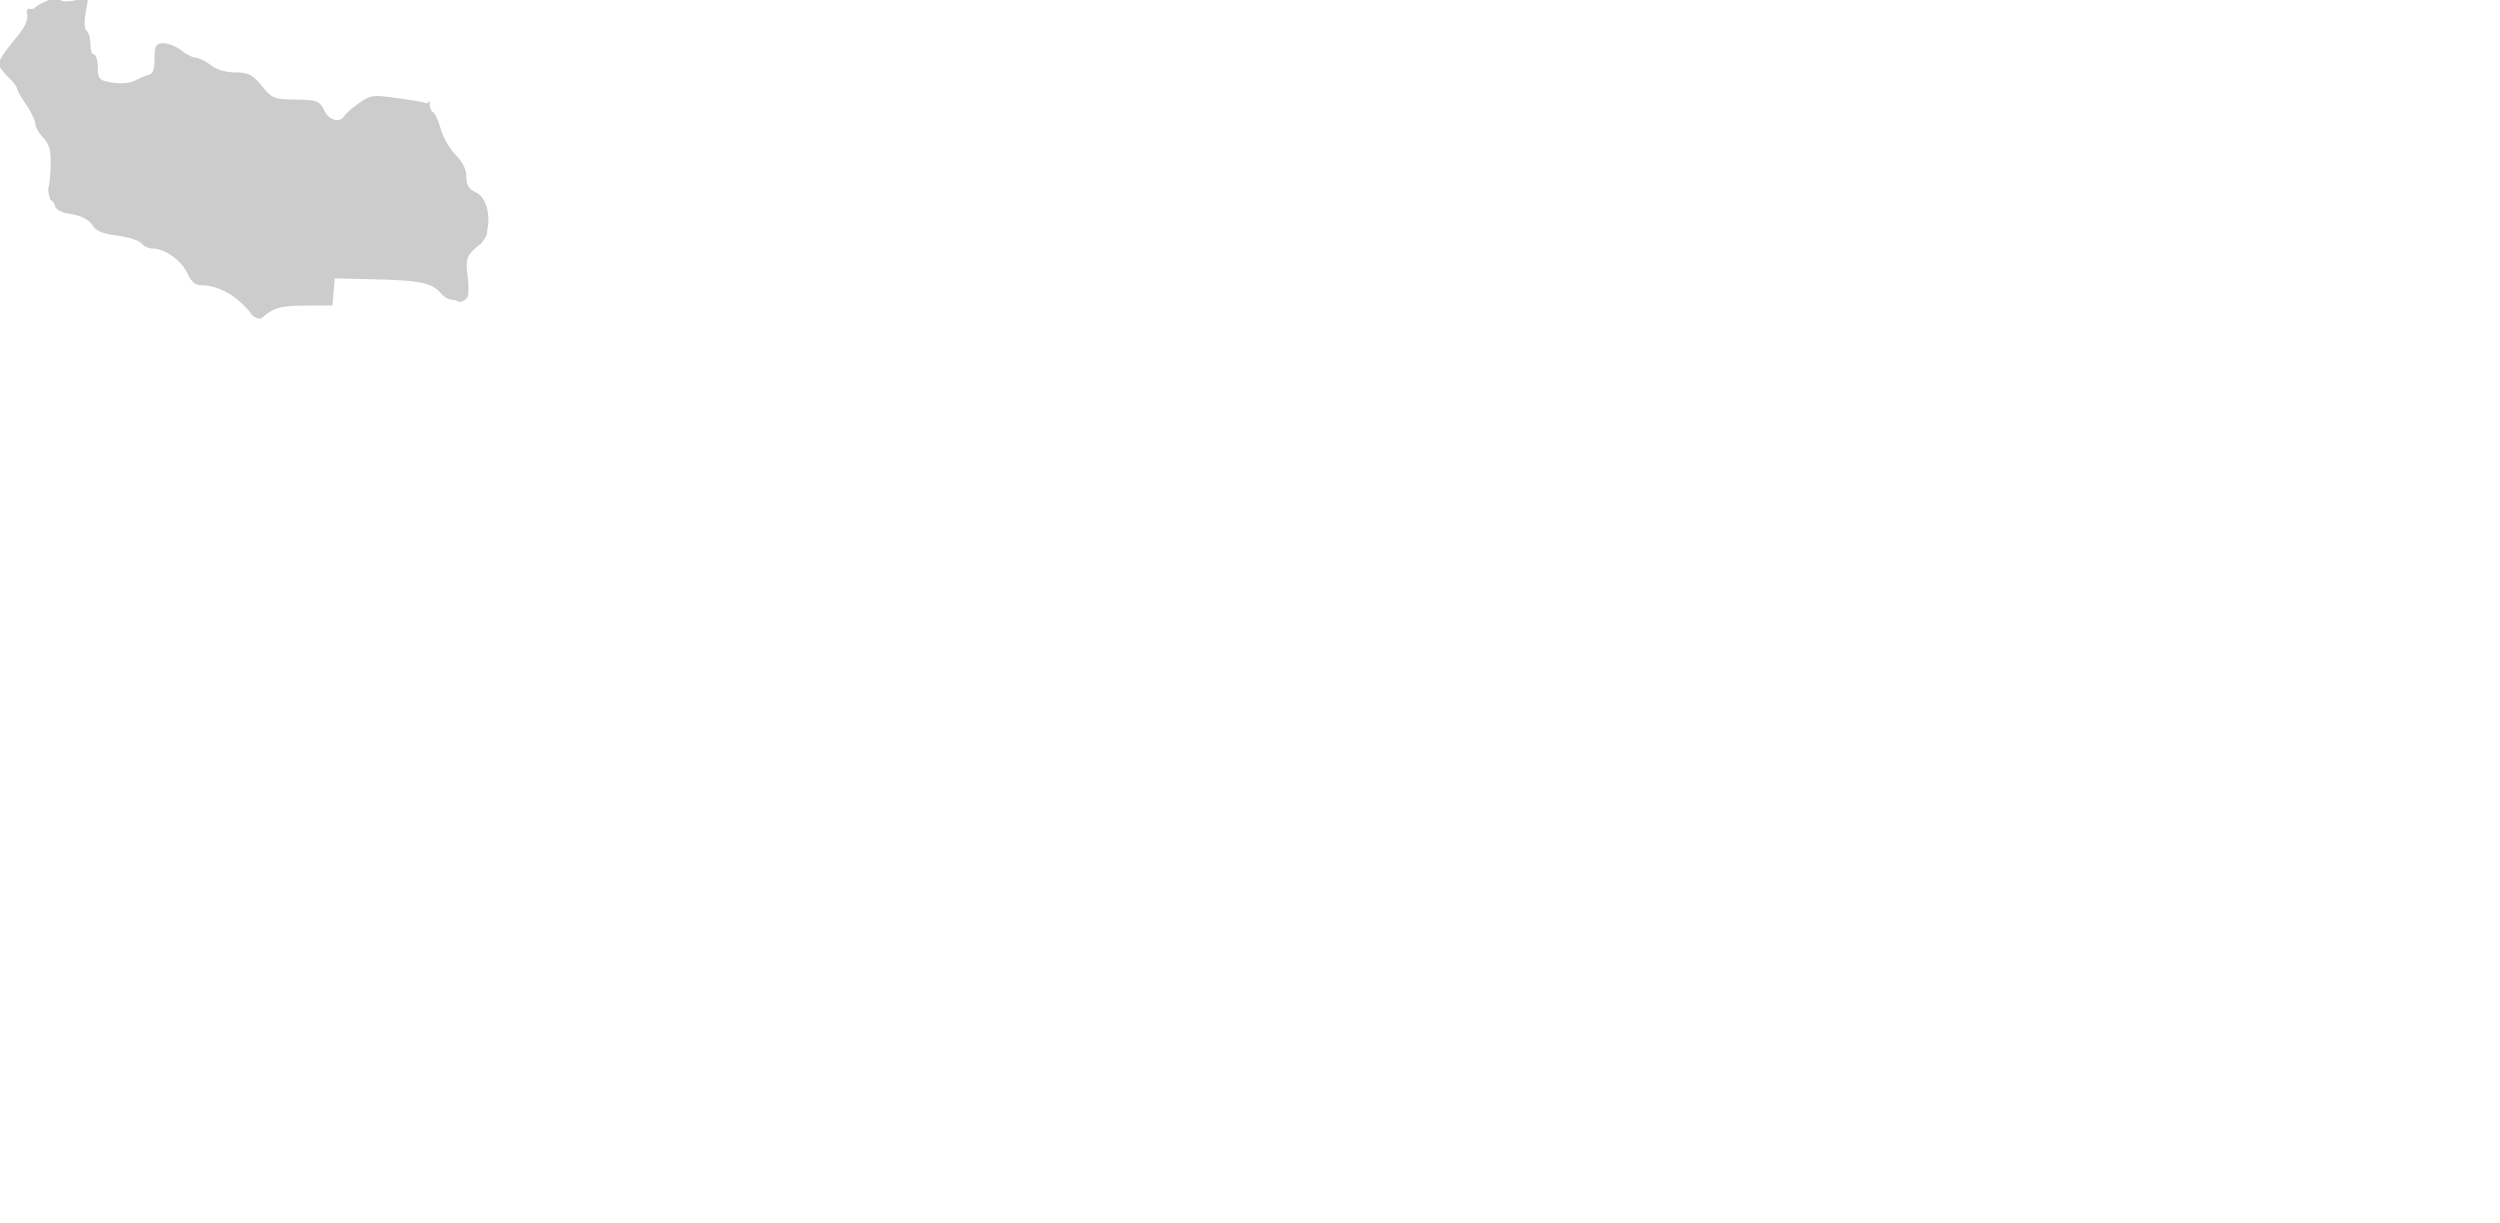 <svg viewBox="334 150 415 203" xmlns="http://www.w3.org/2000/svg"><path d="M338.398 151.954l.045.135c.045.138.074.276.09.421.119 1.182-.811 2.549-2.352 4.374-1.365 1.622-2.305 3.12-2.391 3.577l-.01.052.005.052c.036.392.636 1.336 1.47 2.12.598.56 1.078 1.11 1.348 1.537.018.026.032.052.047.077.107.182.178.341.188.461.085.316.664 1.365 1.483 2.575.869 1.28 1.552 2.719 1.552 3.274 0 .477.586 1.503 1.28 2.242 1.197 1.275 1.339 2.282 1.227 5.33-.049 1.334-.176 2.413-.375 3.204l-.018.067.009.068c.055.478.144.888.254 1.268.022.081.041.17.067.248l.047.139.129.07c.287.156.496.451.601.853.193.741 1.005 1.174 2.714 1.448 1.705.272 2.932.911 3.545 1.847.557.85 1.369 1.374 4.063 1.71 1.646.205 3.631.763 4.11 1.341.367.443 1.194.817 1.806.817 2.042 0 4.759 1.951 5.813 4.175.662 1.396 1.275 1.915 2.262 1.915 2.293 0 4.801 1.15 6.88 3.156.696.67 1.176 1.18 1.417 1.645l.087.11c.312.271.585.437.856.532.172.06.342.098.52.098l.189-.015.092-.081c.221-.196.459-.39.716-.582 1.612-1.193 2.784-1.456 6.594-1.482l4.437-.031.373-4.494 7.305.185c7.095.18 8.964.625 10.525 2.506.4.482 1.229.889 1.807.889.312 0 .615.094.851.264l.134.097.017-.003.146-.03c.332-.068.603-.175.826-.328l.083-.076a.873.873 0 01.188-.18l.123-.14c.188-.366.281-1.537.07-3.329-.33-2.803-.277-3.406 1.135-4.728.371-.346.664-.619.976-.802l.103-.088a7.694 7.694 0 00.963-1.528l.041-.084-.004-.094a3.282 3.282 0 01.068-.743c.504-2.636-.354-5.357-1.912-6.066-1.185-.54-1.604-1.234-1.604-2.653 0-1.147-.607-2.375-1.756-3.551-1.01-1.033-2.129-2.975-2.492-4.329-.354-1.312-.859-2.396-1.182-2.693-.439-.279-.588-.811-.634-1.205a3.811 3.811 0 01-.015-.588l.007-.144-.001-.001-.004.033-.116.096c-.092.075-.199.14-.33.196l-.147.065-.149-.064c-.379-.164-1.509-.361-4.476-.781-1.644-.233-2.681-.36-3.451-.36-1.266 0-1.893.346-3.02 1.134-1.109.777-2.201 1.733-2.486 2.178-.279.44-.711.683-1.211.683-.672 0-1.586-.489-2.108-1.581-.774-1.615-1.179-1.77-4.789-1.836-3.595-.067-3.854-.171-5.549-2.224-1.591-1.93-2.263-2.271-4.487-2.284-1.535-.009-3.057-.458-3.97-1.171-.86-.674-1.995-1.235-2.527-1.251-.465-.013-1.536-.555-2.342-1.184-.864-.676-2.205-1.231-2.989-1.239-1.357 0-1.529.523-1.529 2.601 0 1.726-.25 2.415-.955 2.632-.604.188-1.568.595-2.148.906-1.15.613-3.154.681-5.068.167-.939-.25-1.252-.614-1.252-2.274 0-1.03-.238-2.121-.69-2.211l-.166-.033-.085-.147c-.129-.221-.277-.735-.277-1.458 0-.758-.206-1.97-.664-2.289l-.111-.123c-.181-.318-.266-1.244-.049-2.592l.389-2.334-.01.004.058-.376-2.392.448a7.182 7.182 0 01-1.27.134c-.406 0-.631-.058-.747-.105l-.131-.054-.062-.127a.424.424 0 00-.147-.168l-.14-.062c-.431-.138-1.289.099-2.39.616-.78.367-1.295.688-1.663 1.038l-.097.092-.133.011a3.535 3.535 0 01-.271.013c-.17 0-.339-.019-.507-.047-.079.126-.158.251-.218.389l-.062.128z" fill="#000" opacity=".2" /></svg>